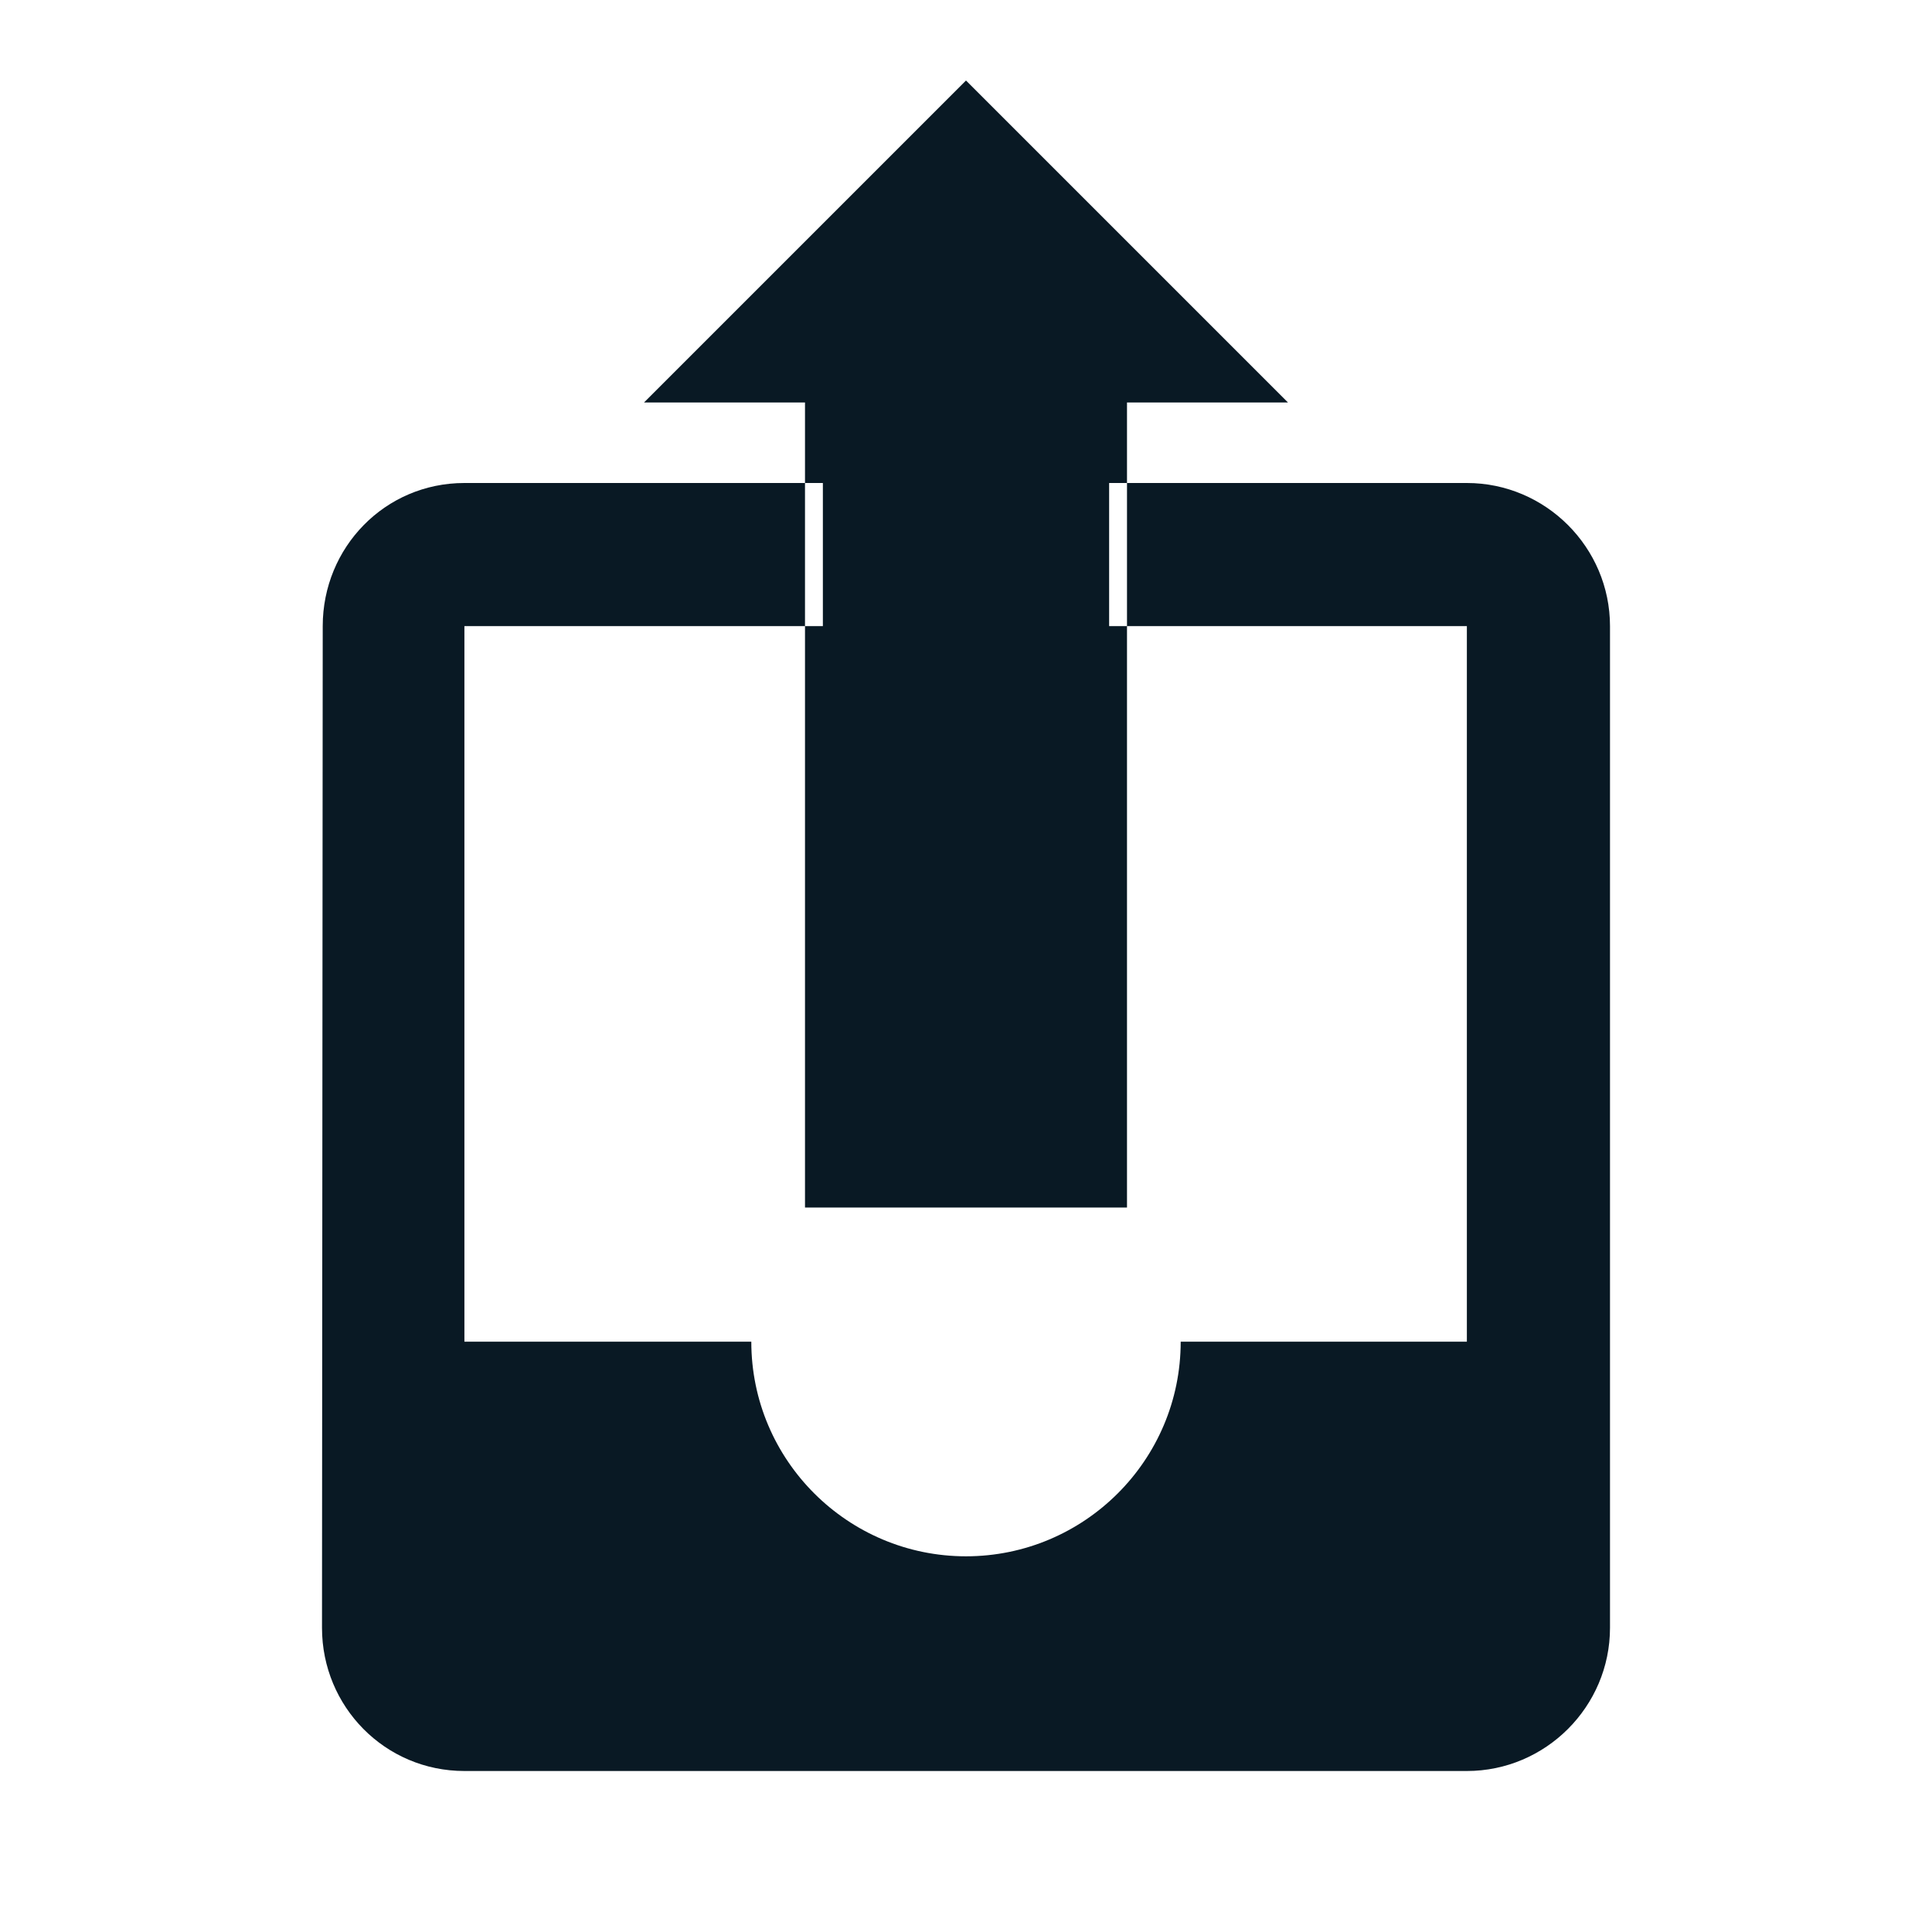 <?xml version="1.0" encoding="UTF-8"?>
<svg width="24px" height="24px" viewBox="0 0 24 24" version="1.1" xmlns="http://www.w3.org/2000/svg" xmlns:xlink="http://www.w3.org/1999/xlink">
    <!-- Generator: Sketch 52.6 (67491) - http://www.bohemiancoding.com/sketch -->
    <title>ic24- copy@2x</title>
    <desc>Created with Sketch.</desc>
    <g id="ic24--copy" stroke="none" stroke-width="1" fill="none" fill-rule="evenodd">
        <g id="ic_visibility_24px">
            <rect id="Rectangle" fill="#9B9B9B" opacity="0" x="0" y="0" width="24" height="24"></rect>
            <g id="Group">
                <polygon id="Shape" points="0 0 24 0 24 24 0 24"></polygon>
            </g>
        </g>
        <path d="M10.222,6 L10.222,7.778 L5.769,7.778 L5.769,16.667 L9.333,16.667 C9.333,18.142 10.533,19.333 12,19.333 C13.467,19.333 14.667,18.142 14.667,16.667 L18.222,16.667 L18.222,7.778 L13.778,7.778 L13.778,6 L18.222,6 C19.2,6 20,6.8 20,7.778 L20,20.222 C20,21.2 19.2,22 18.222,22 L5.769,22 C4.782,22 4,21.2 4,20.222 L4.009,7.778 C4.009,6.8 4.782,6 5.769,6 L10.222,6 Z M14,5 L14,15 L10,15 L10,5 L8,5 L12,1 L16,5 L14,5 Z" id="Shape" fill="#091924"></path>
    </g>
</svg>